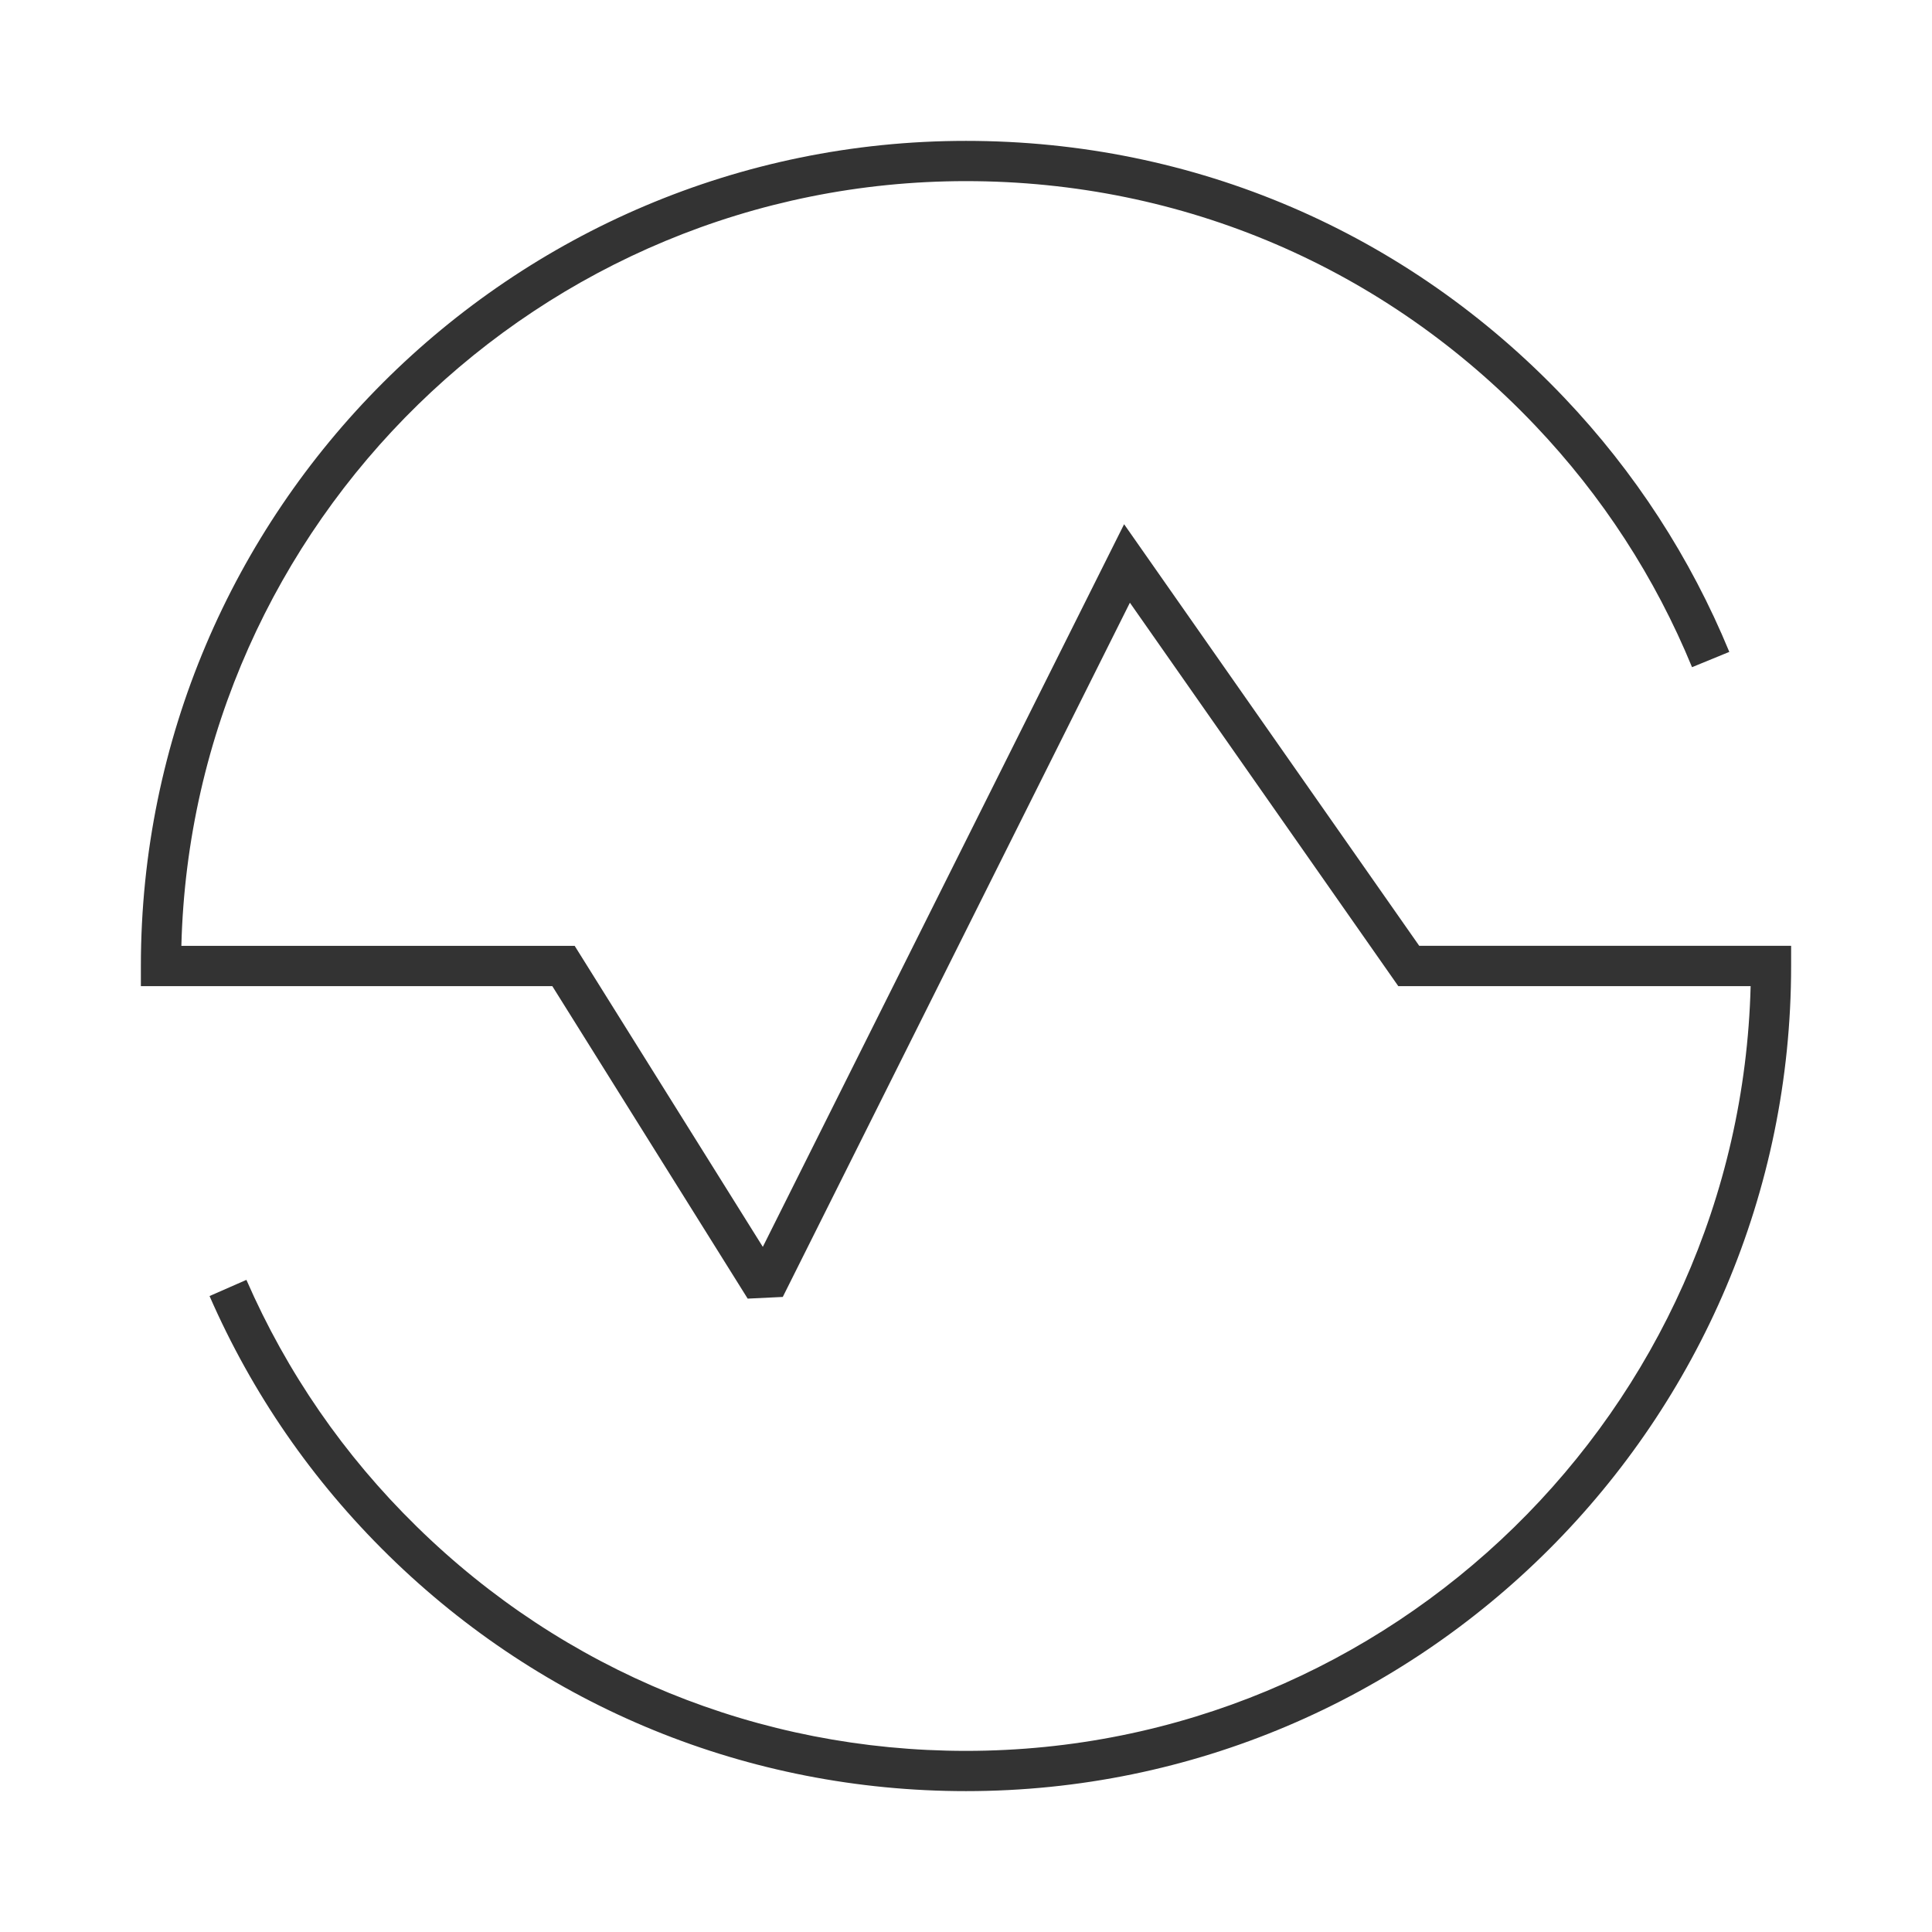 <?xml version="1.0" encoding="iso-8859-1"?>
<svg version="1.1" id="&#x56FE;&#x5C42;_1" xmlns="http://www.w3.org/2000/svg" xmlns:xlink="http://www.w3.org/1999/xlink" x="0px"
	 y="0px" viewBox="0 0 24 24" style="enable-background:new 0 0 24 24;" xml:space="preserve">
<path style="fill:#333333;" d="M12,22.25c-2.7,0-5.248-1.04-7.175-2.93c-0.947-0.929-1.694-2.012-2.222-3.22l0.458-0.201
	c0.502,1.15,1.213,2.181,2.114,3.063C7.008,20.761,9.432,21.75,12,21.75c5.293,0,9.613-4.239,9.747-9.5H17.37l-3.334-4.763
	l-4.312,8.624l-0.436,0.021L6.861,12.25H1.75V12C1.75,6.348,6.348,1.75,12,1.75c2.837,0,5.476,1.133,7.432,3.19
	c0.878,0.924,1.567,1.987,2.05,3.158l-0.463,0.19c-0.458-1.114-1.114-2.125-1.95-3.004C17.209,3.328,14.698,2.25,12,2.25
	c-5.292,0-9.614,4.239-9.747,9.5h4.886l2.337,3.739l4.488-8.977l3.666,5.237h4.62V12C22.25,17.652,17.652,22.25,12,22.25z"/>
</svg>






